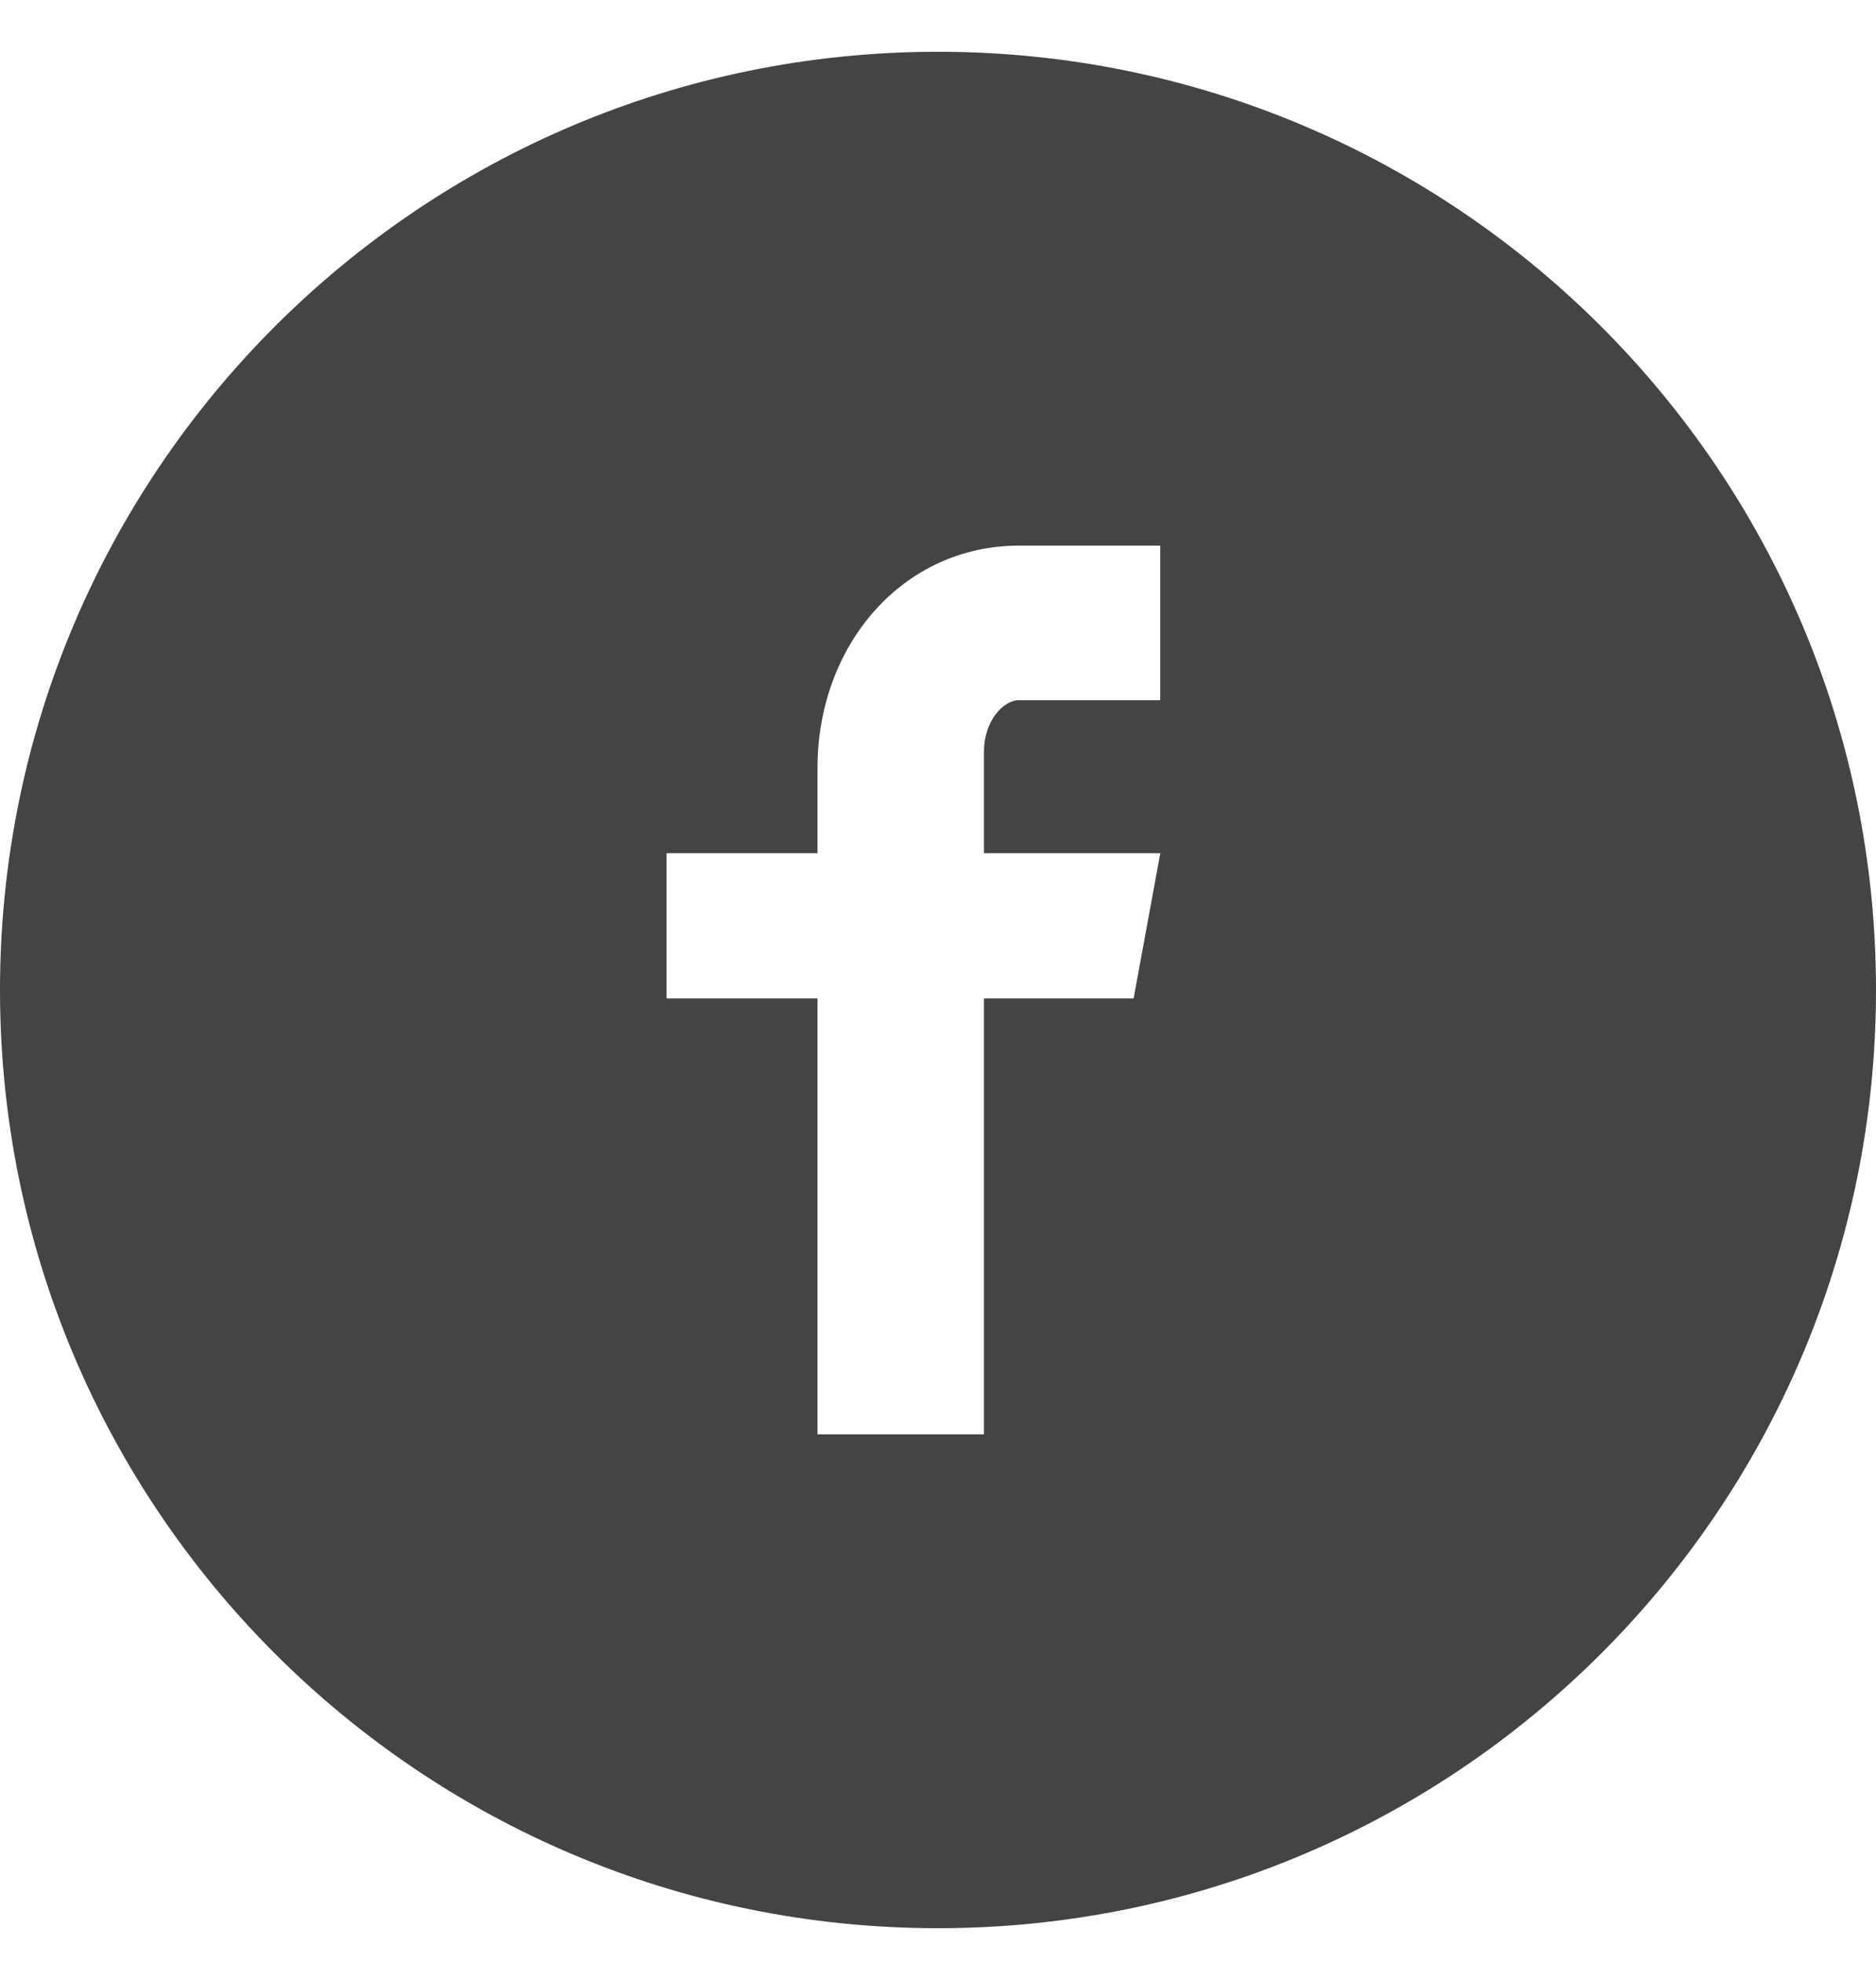 <svg width="22" height="23" viewBox="0 0 22 23" fill="none" xmlns="http://www.w3.org/2000/svg">
<path d="M11 0.607C4.925 0.607 0 5.532 0 11.607C0 17.683 4.925 22.607 11 22.607C17.075 22.607 22 17.683 22 11.607C22 5.532 17.075 0.607 11 0.607ZM13.606 8.209H11.952C11.756 8.209 11.539 8.467 11.539 8.809V10.003H13.607L13.294 11.706H11.539V16.817H9.587V11.706H7.817V10.003H9.587V9.002C9.587 7.565 10.584 6.397 11.952 6.397H13.606V8.209Z" fill="#444444"/>
</svg>
